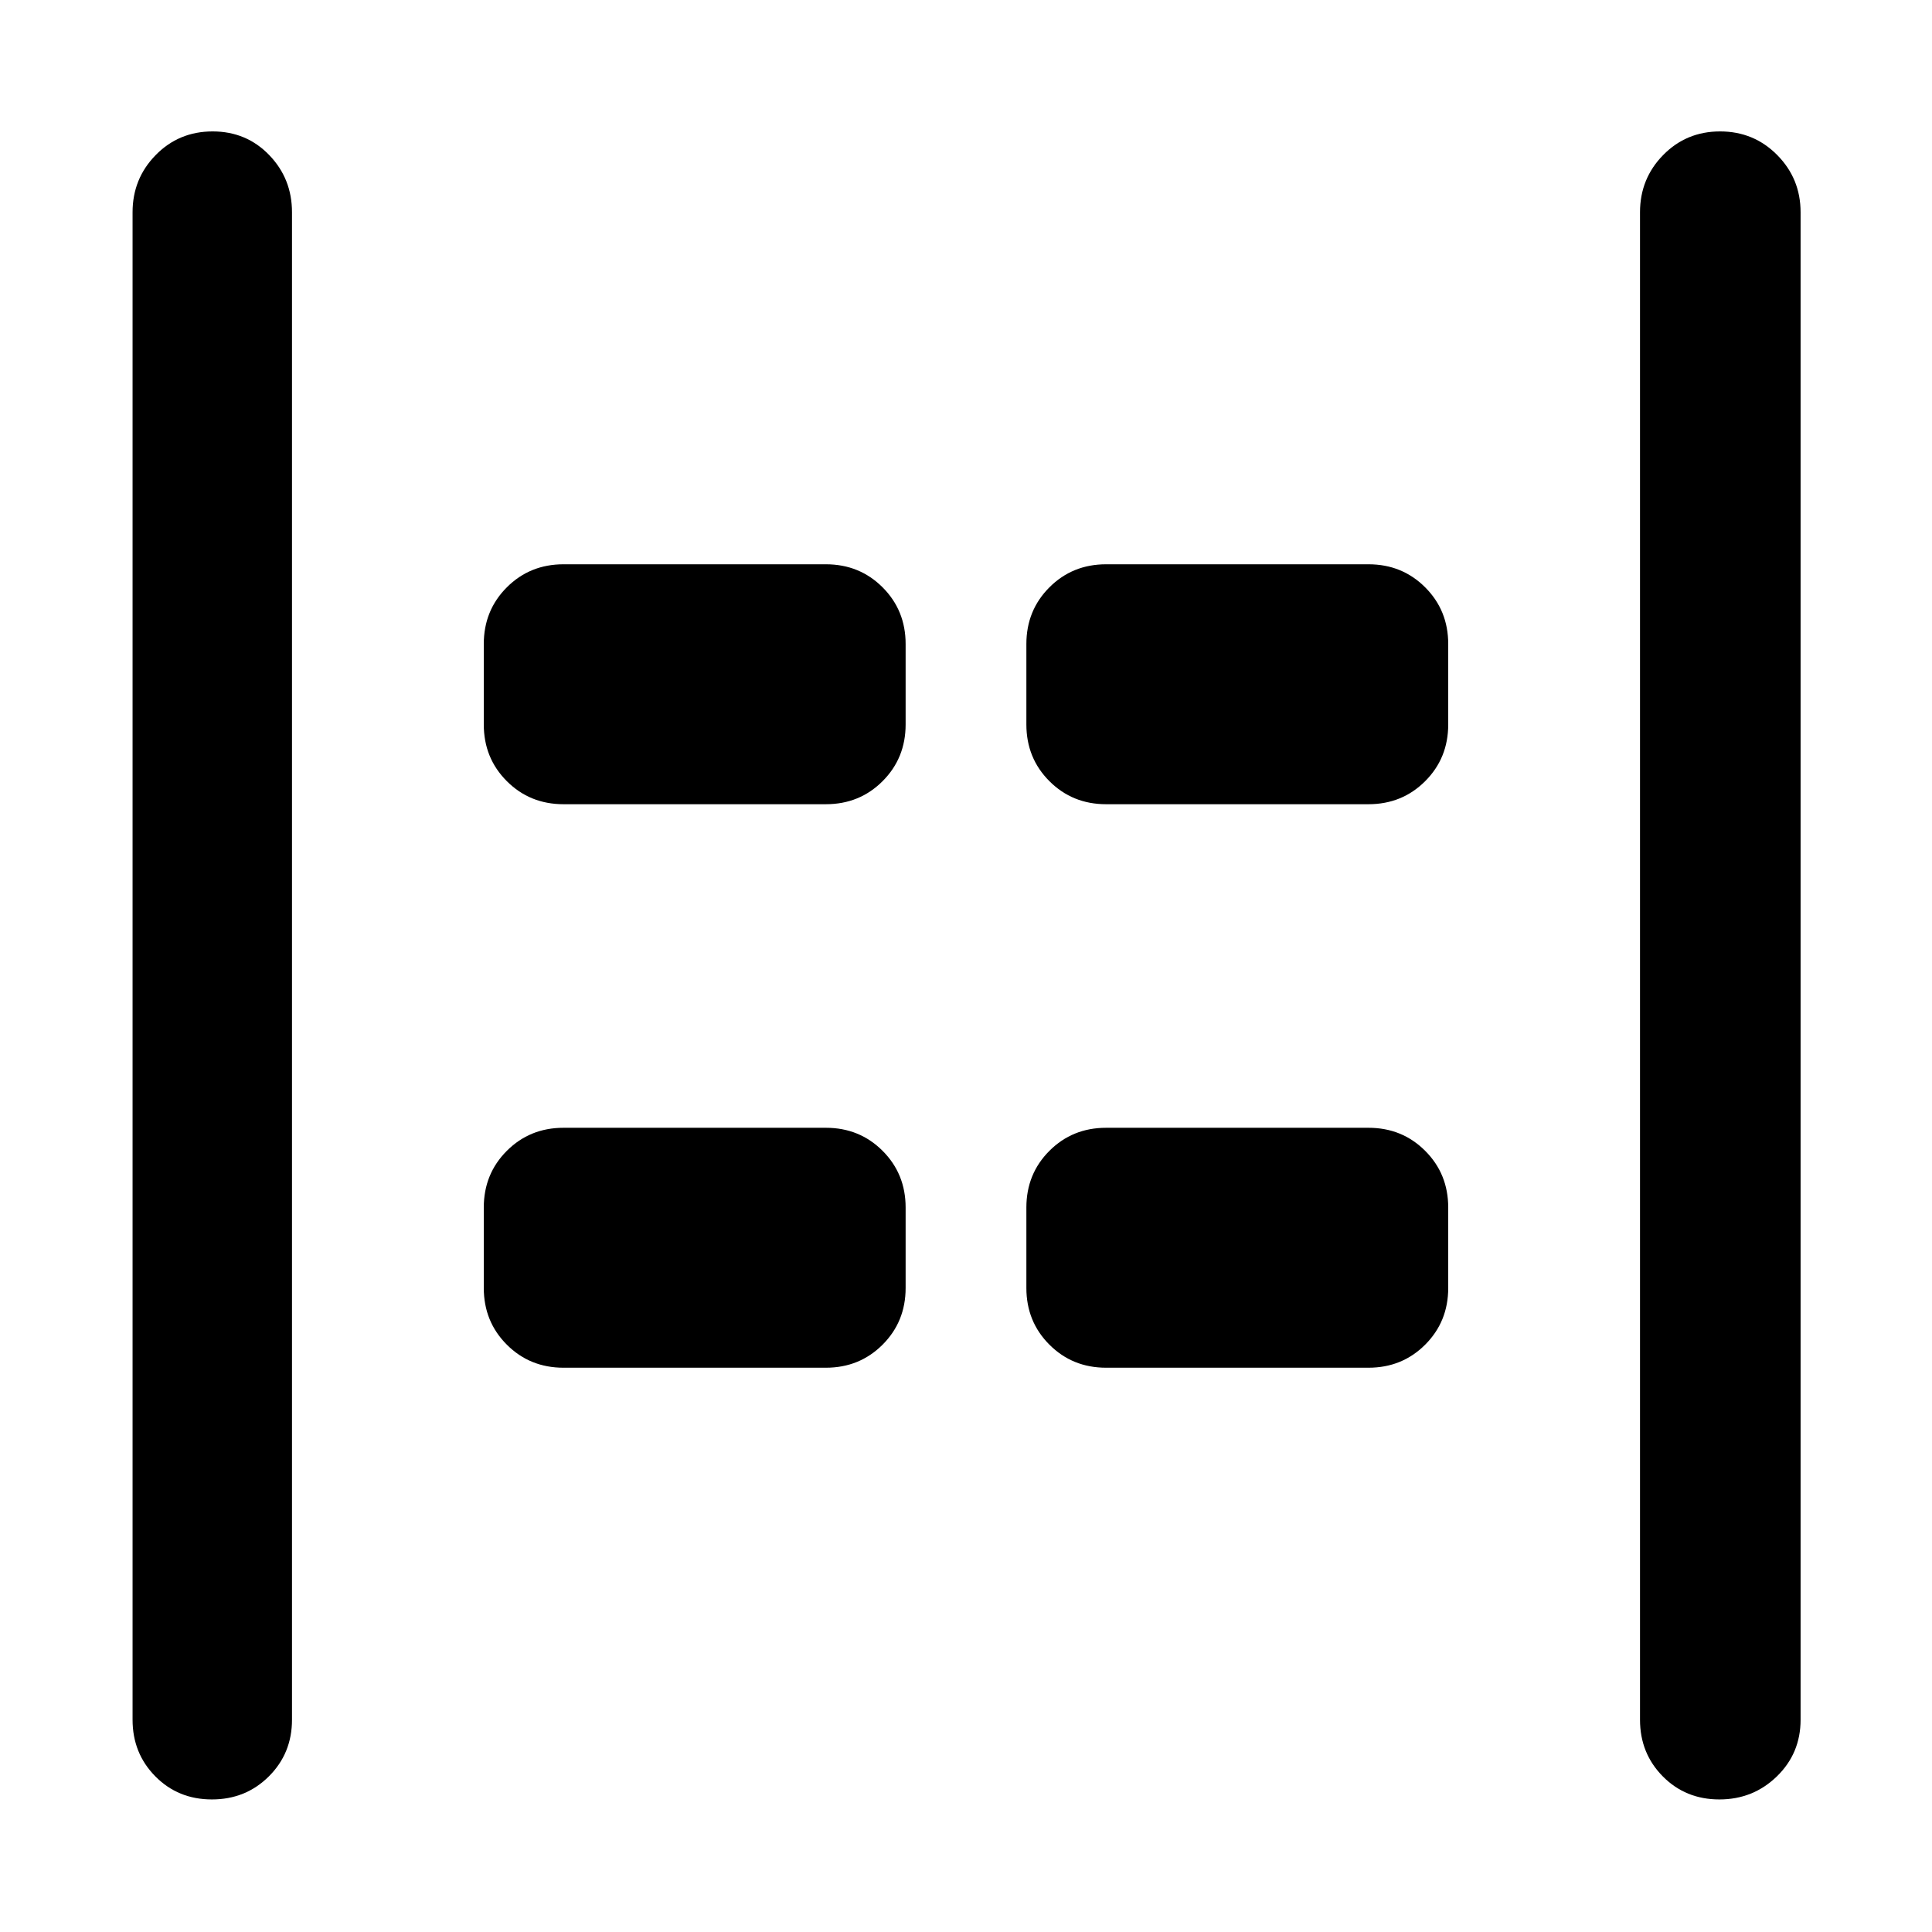 <svg xmlns="http://www.w3.org/2000/svg" height="48" viewBox="0 -960 960 960" width="48"><path d="M854.35-65.87q-16.78 0-28.11-11.45-11.33-11.45-11.33-28.16v-749.04q0-16.71 11.5-28.44 11.51-11.74 28.29-11.74t28.39 11.74q11.61 11.73 11.61 28.44v749.04q0 16.71-11.79 28.16-11.78 11.45-28.56 11.45Zm-749.05 0q-16.78 0-28.1-11.45-11.33-11.45-11.33-28.16v-749.04q0-16.71 11.5-28.44 11.5-11.74 28.28-11.74t28.11 11.74q11.33 11.73 11.33 28.44v749.04q0 16.71-11.5 28.16-11.51 11.45-28.29 11.45Zm444.31-494.52q-16.71 0-28.16-11.45T510-600v-40q0-16.71 11.45-28.16t28.16-11.45H680q16.71 0 28.16 11.45T719.61-640v40q0 16.71-11.45 28.16T680-560.39H549.61Zm-269.61 0q-16.71 0-28.16-11.45T240.39-600v-40q0-16.71 11.45-28.16T280-679.61h130.39q16.71 0 28.16 11.45T450-640v40q0 16.71-11.45 28.16t-28.16 11.45H280Zm269.61 280q-16.71 0-28.16-11.45T510-320v-40q0-16.71 11.45-28.16t28.16-11.45H680q16.71 0 28.16 11.45T719.61-360v40q0 16.71-11.45 28.16T680-280.39H549.61Zm-269.61 0q-16.71 0-28.16-11.45T240.39-320v-40q0-16.71 11.45-28.16T280-399.61h130.39q16.71 0 28.16 11.45T450-360v40q0 16.71-11.45 28.16t-28.16 11.45H280Z"/></svg>